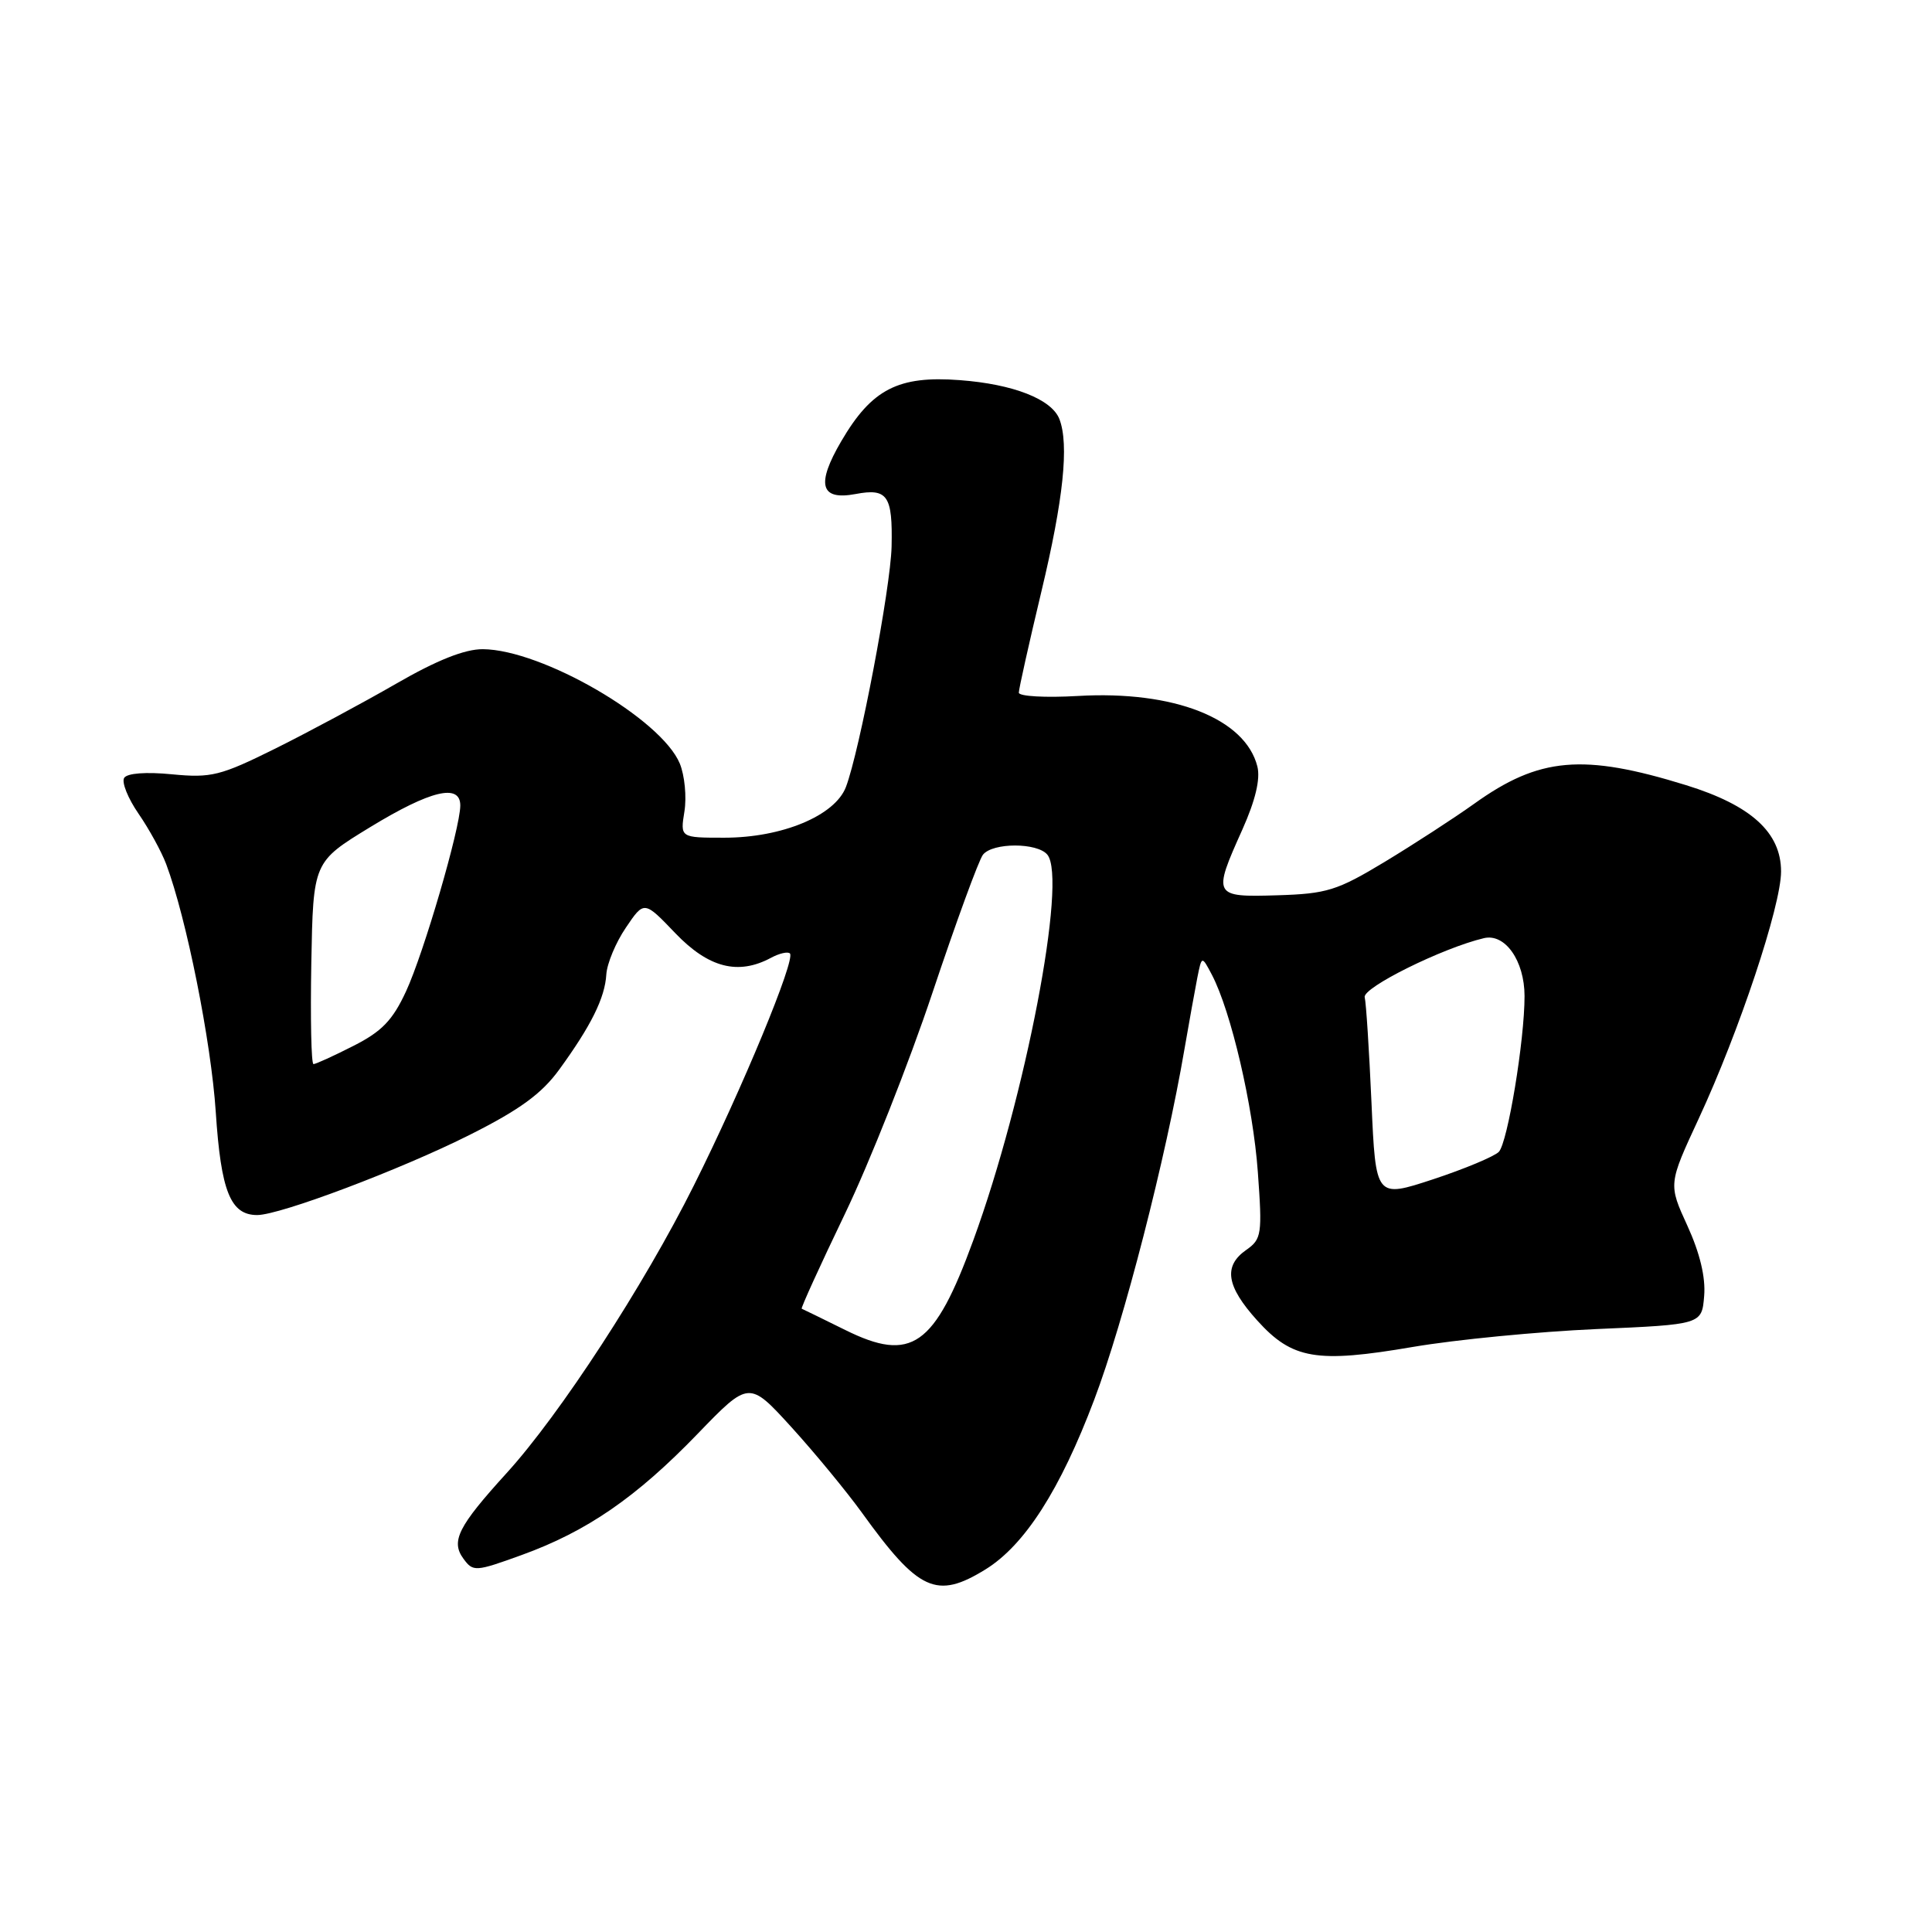 <?xml version="1.0" encoding="UTF-8" standalone="no"?>
<!DOCTYPE svg PUBLIC "-//W3C//DTD SVG 1.1//EN" "http://www.w3.org/Graphics/SVG/1.1/DTD/svg11.dtd" >
<svg xmlns="http://www.w3.org/2000/svg" xmlns:xlink="http://www.w3.org/1999/xlink" version="1.1" viewBox="0 0 256 256">
 <g >
 <path fill="currentColor"
d=" M 130.59 207.95 C 135.78 204.74 140.48 197.41 144.99 185.47 C 148.91 175.14 154.47 153.52 156.95 139.00 C 157.57 135.43 158.33 131.18 158.65 129.56 C 159.24 126.62 159.24 126.62 160.58 129.16 C 163.12 134.01 166.04 146.54 166.67 155.30 C 167.27 163.55 167.17 164.19 165.15 165.61 C 162.07 167.76 162.48 170.42 166.59 174.97 C 171.24 180.12 174.44 180.66 187.25 178.47 C 192.89 177.51 203.80 176.45 211.50 176.11 C 225.50 175.50 225.50 175.50 225.81 171.72 C 226.02 169.26 225.24 166.03 223.59 162.42 C 221.06 156.90 221.06 156.90 225.10 148.20 C 230.44 136.70 236.00 120.01 236.00 115.48 C 236.00 110.31 232.04 106.71 223.42 104.04 C 209.75 99.81 203.96 100.32 195.34 106.50 C 192.68 108.40 187.35 111.86 183.50 114.19 C 177.17 118.01 175.81 118.43 169.25 118.63 C 160.75 118.89 160.66 118.73 164.62 109.92 C 166.35 106.05 167.02 103.23 166.61 101.57 C 165.01 95.21 155.54 91.48 142.83 92.22 C 138.53 92.47 135.00 92.27 135.00 91.78 C 135.00 91.29 136.35 85.24 138.00 78.34 C 140.91 66.18 141.67 58.90 140.38 55.54 C 139.36 52.90 134.28 50.90 127.17 50.37 C 119.03 49.75 115.51 51.56 111.48 58.45 C 108.11 64.20 108.69 66.34 113.37 65.46 C 117.61 64.66 118.29 65.66 118.14 72.43 C 118.01 77.90 113.90 99.52 112.09 104.28 C 110.64 108.08 103.63 111.00 95.98 111.00 C 90.13 111.00 90.13 111.00 90.69 107.52 C 91.00 105.60 90.72 102.75 90.08 101.18 C 87.62 95.24 71.83 86.08 63.98 86.02 C 61.58 86.01 57.90 87.47 52.48 90.60 C 48.09 93.13 40.90 96.99 36.50 99.18 C 29.20 102.80 28.00 103.10 22.80 102.60 C 19.33 102.26 16.84 102.45 16.45 103.08 C 16.10 103.65 16.95 105.78 18.35 107.81 C 19.75 109.84 21.40 112.85 22.02 114.50 C 24.70 121.64 27.97 137.98 28.59 147.35 C 29.28 157.87 30.54 161.00 34.08 161.00 C 37.11 161.00 53.10 154.97 62.25 150.37 C 68.84 147.06 71.77 144.93 74.09 141.74 C 78.31 135.94 80.16 132.23 80.34 129.12 C 80.43 127.68 81.59 124.89 82.93 122.92 C 85.35 119.33 85.35 119.33 89.50 123.67 C 93.89 128.24 97.80 129.25 102.15 126.92 C 103.26 126.32 104.40 126.06 104.67 126.34 C 105.45 127.11 98.34 144.29 91.94 157.08 C 85.31 170.36 74.20 187.42 67.14 195.18 C 60.69 202.27 59.71 204.22 61.41 206.54 C 62.69 208.29 62.99 208.27 69.12 206.05 C 77.77 202.92 84.31 198.41 92.43 190.00 C 99.25 182.94 99.25 182.94 104.88 189.12 C 107.97 192.52 112.15 197.60 114.18 200.40 C 121.73 210.88 124.09 211.96 130.59 207.95 Z  M 112.00 176.23 C 108.97 174.74 106.38 173.46 106.23 173.41 C 106.09 173.35 108.65 167.72 111.93 160.90 C 115.21 154.08 120.45 140.85 123.57 131.50 C 126.70 122.15 129.70 113.94 130.25 113.25 C 131.54 111.63 137.45 111.63 138.78 113.25 C 141.44 116.48 135.87 145.47 128.97 164.34 C 123.82 178.45 120.78 180.58 112.00 176.23 Z  M 181.73 146.13 C 181.42 139.18 181.02 132.89 180.83 132.14 C 180.52 130.87 191.16 125.60 196.63 124.31 C 199.43 123.65 202.00 127.30 202.01 131.97 C 202.02 137.82 199.77 151.42 198.60 152.63 C 197.99 153.24 194.08 154.88 189.90 156.26 C 182.29 158.76 182.29 158.76 181.73 146.13 Z  M 41.25 127.60 C 41.50 114.21 41.50 114.21 49.05 109.60 C 57.05 104.72 61.01 103.77 60.99 106.75 C 60.97 109.78 56.15 126.28 53.81 131.34 C 52.03 135.19 50.60 136.68 46.82 138.59 C 44.21 139.92 41.83 141.00 41.54 141.00 C 41.24 141.00 41.12 134.97 41.25 127.60 Z "/>
</g>
</svg>